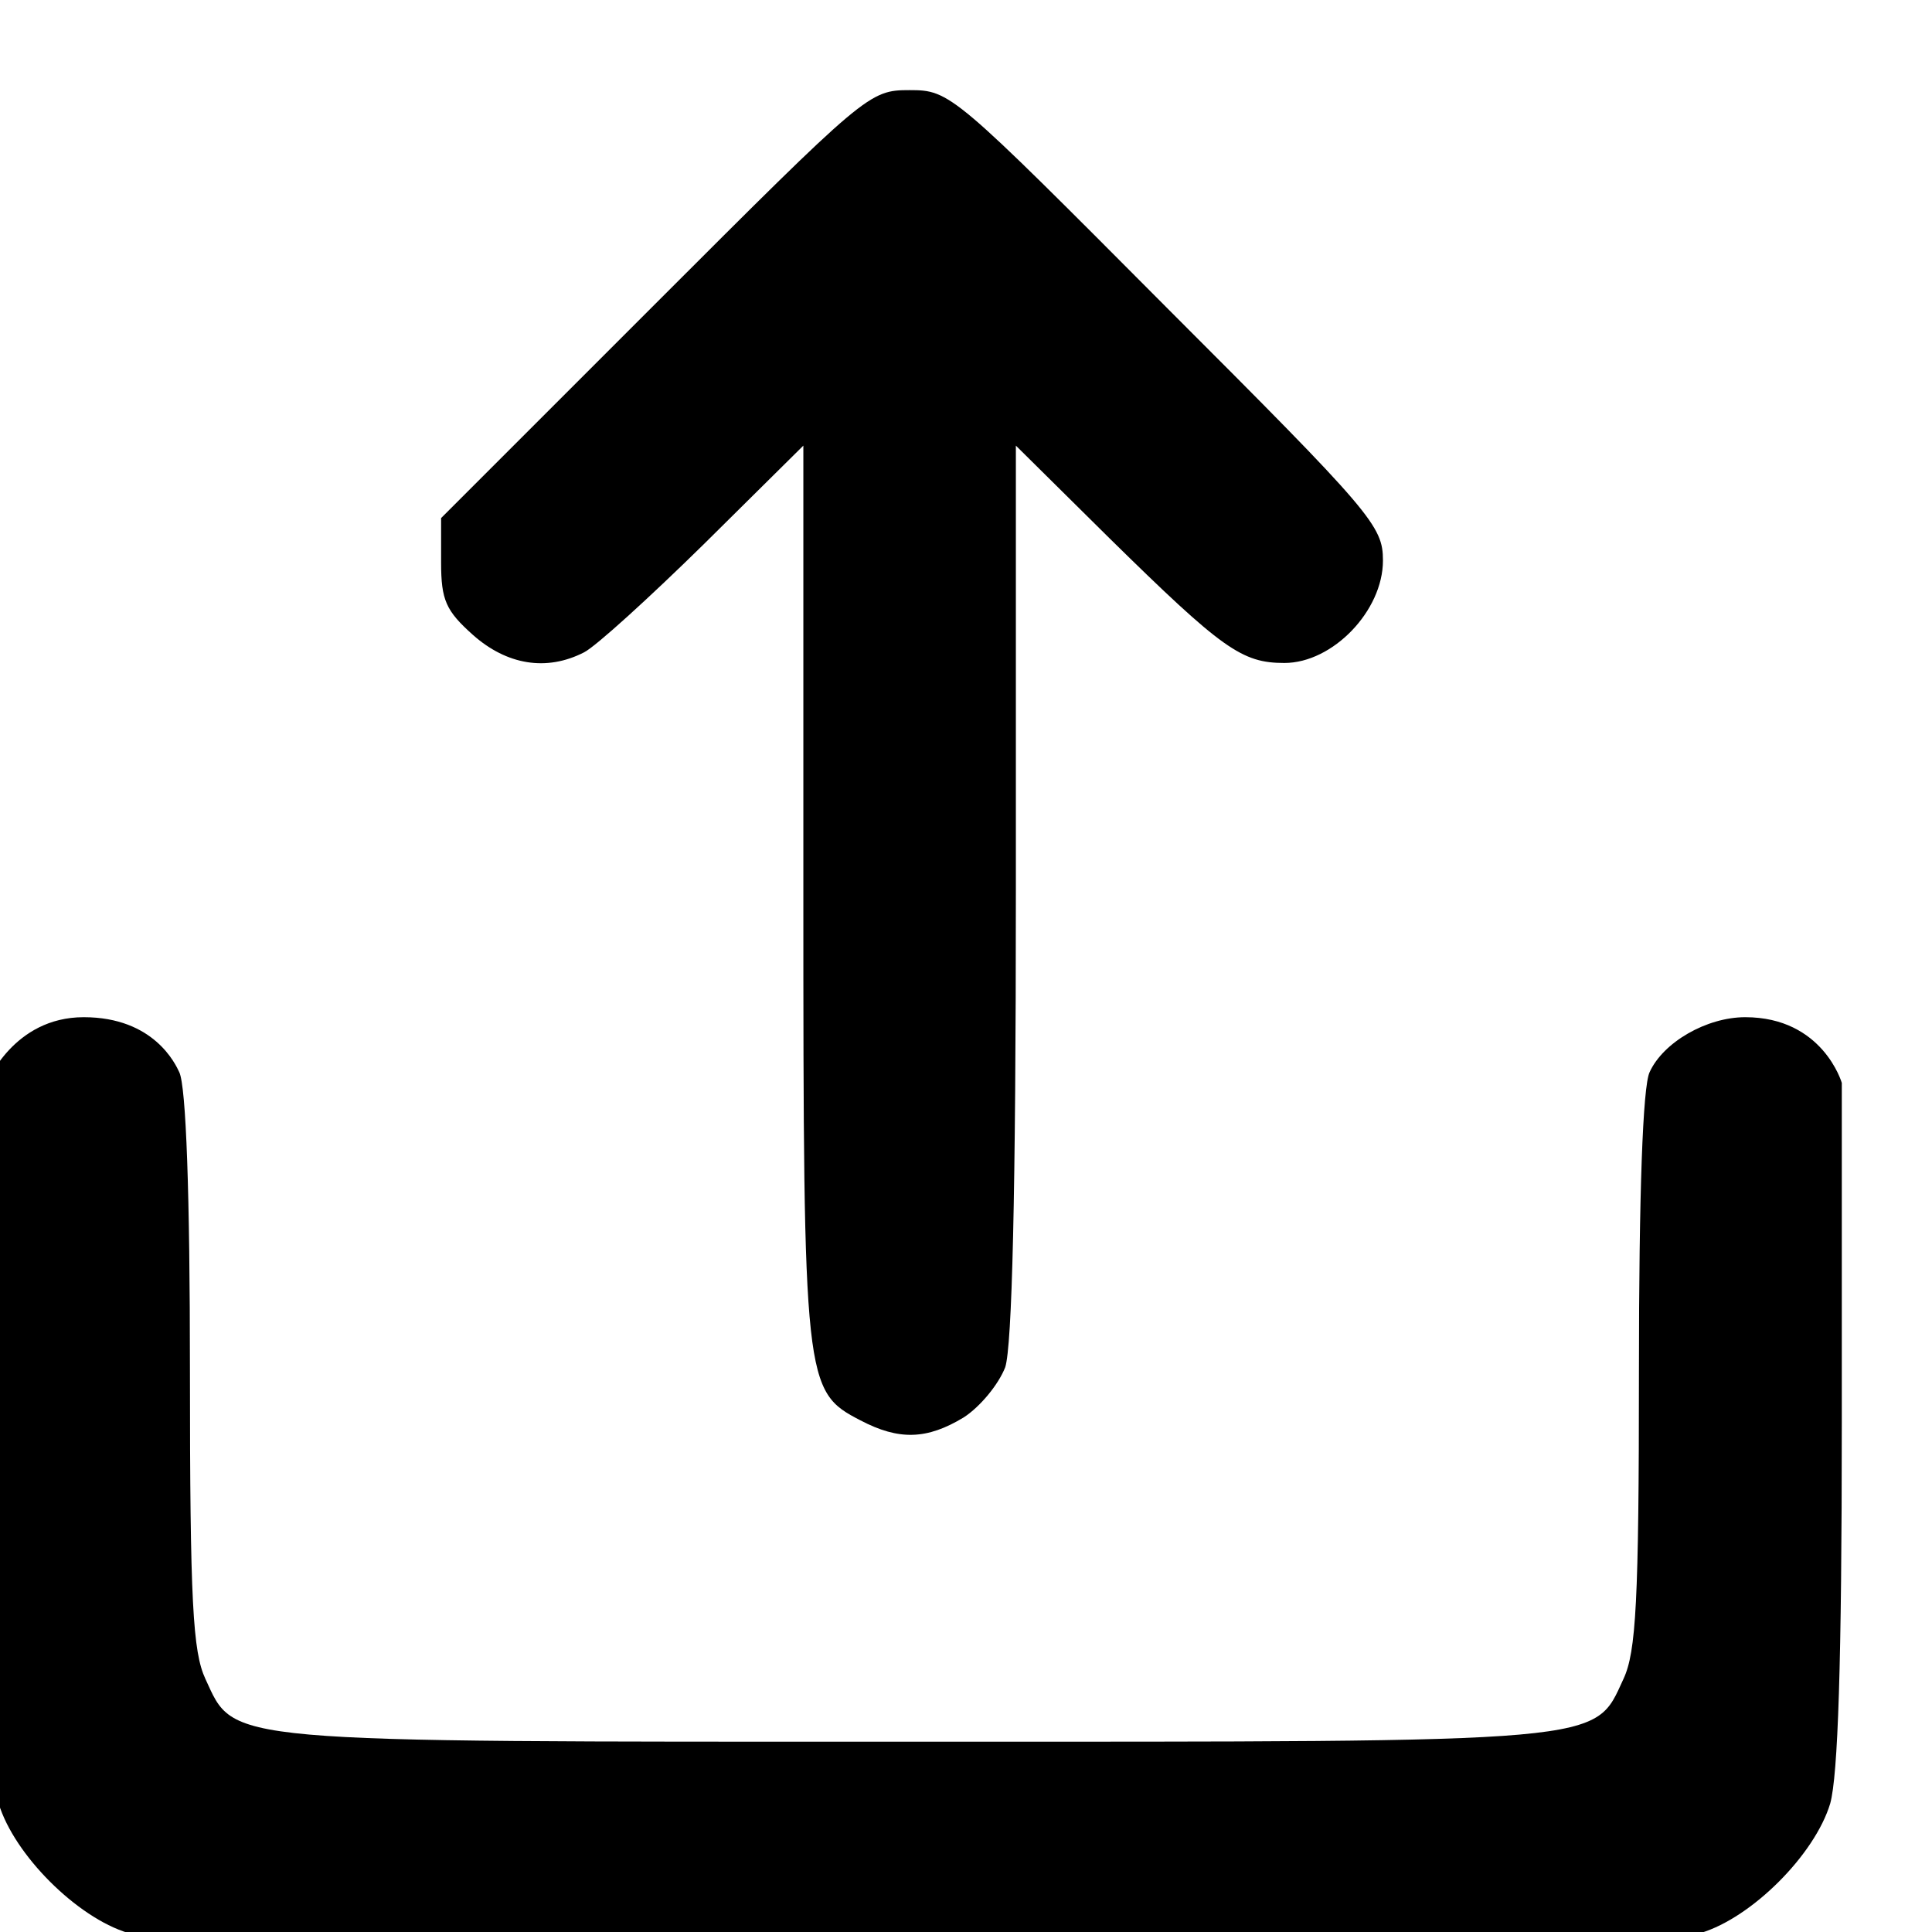 <?xml version="1.0" encoding="UTF-8" standalone="no"?>
<!DOCTYPE svg PUBLIC "-//W3C//DTD SVG 1.1//EN" "http://www.w3.org/Graphics/SVG/1.1/DTD/svg11.dtd">
<svg width="100%" height="100%" viewBox="0 0 16 16" version="1.1" xmlns="http://www.w3.org/2000/svg" xmlns:xlink="http://www.w3.org/1999/xlink" xml:space="preserve" xmlns:serif="http://www.serif.com/" style="fill-rule:evenodd;clip-rule:evenodd;stroke-linejoin:round;stroke-miterlimit:2;">
    <g id="load" transform="matrix(0.008,0,0,-0.008,-2.667,18.664)">
        <g transform="matrix(-1,-1.22465e-16,1.22465e-16,-1,2555,3086.7)">
            <path d="M1224,2221C1207,2210 1188,2187 1181,2169C1174,2147 1170,1993 1170,1676L1170,1215L1073,1311C956,1426 936,1440 892,1440C842,1440 790,1386 790,1334C790,1298 801,1285 1014,1072C1235,850 1238,847 1280,847C1322,847 1325,850 1544,1069L1765,1290L1765,1336C1765,1375 1760,1386 1732,1411C1697,1442 1656,1449 1617,1429C1605,1423 1549,1372 1493,1317L1390,1215L1390,1678C1390,2186 1389,2194 1331,2224C1291,2245 1262,2244 1224,2221Z" style="fill-rule:nonzero;"/>
        </g>
        <path d="M420,1280C347.096,1280 320,1212 320,1212L320,860C320,610 324,495 332,466C348,413 413,348 466,332C525,315 2035,315 2094,332C2147,348 2212,413 2228,466C2236,495 2240,610 2240,860L2240,1212C2240,1212 2220.45,1280 2140,1280C2100,1280 2055,1254 2041,1223C2034,1208 2030,1098 2030,914C2030,674 2027,623 2014,595C1983,528 2003,530 1280,530C557,530 577,528 546,595C533,623 530,674 530,914C530,1098 526,1208 519,1223C515.15,1231.25 492.904,1280 420,1280Z" style="fill-rule:nonzero;"/>
    </g>
</svg>
